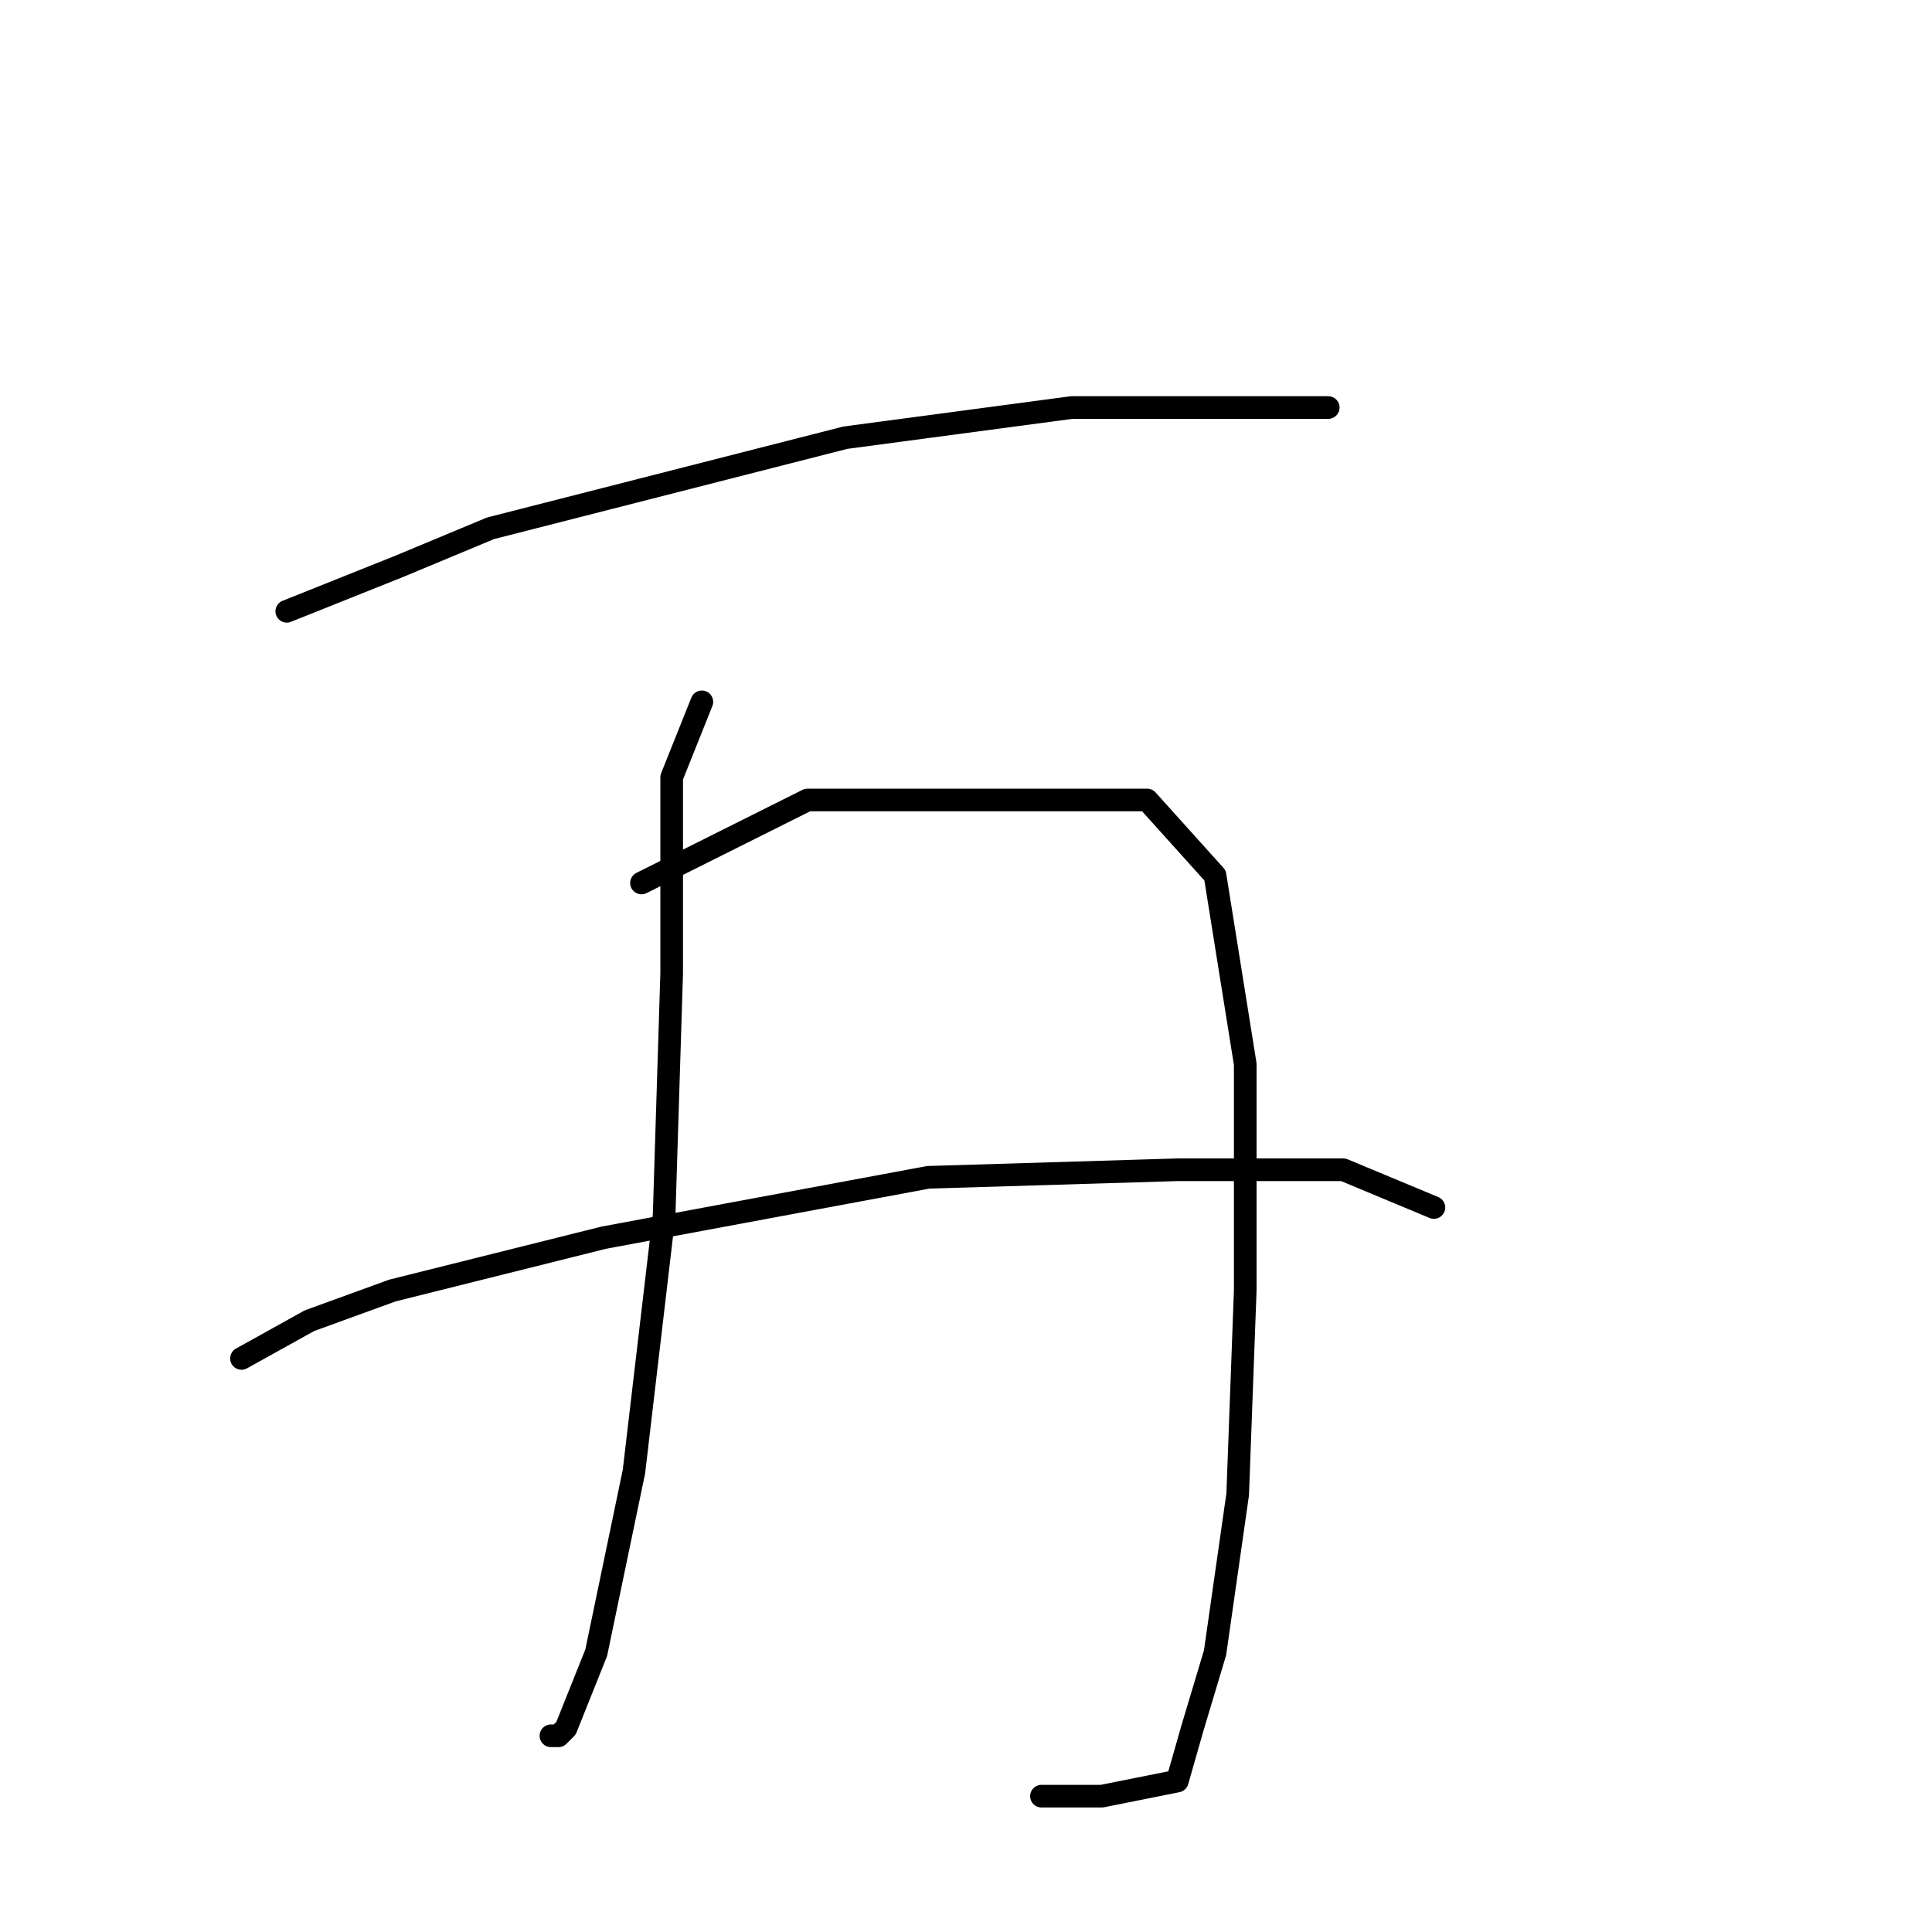 <?xml version="1.0" standalone="no"?>
    <svg width="256" height="256" xmlns="http://www.w3.org/2000/svg" version="1.1">
    <polyline stroke="black" stroke-width="3" stroke-linecap="round" fill="transparent" stroke-linejoin="round" points="38 81 53 75 65 70 112 58 142 54 165 54 176 54 176 54 " />
        <polyline stroke="black" stroke-width="3" stroke-linecap="round" fill="transparent" stroke-linejoin="round" points="93 93 89 103 89 129 88 161 84 195 79 219 75 229 74 230 73 230 73 230 " />
        <polyline stroke="black" stroke-width="3" stroke-linecap="round" fill="transparent" stroke-linejoin="round" points="85 117 107 106 116 106 135 106 152 106 161 116 165 141 165 171 164 198 161 219 158 229 156 236 146 238 138 238 138 238 " />
        <polyline stroke="black" stroke-width="3" stroke-linecap="round" fill="transparent" stroke-linejoin="round" points="32 180 41 175 52 171 80 164 123 156 156 155 178 155 190 160 190 160 " />
        </svg>